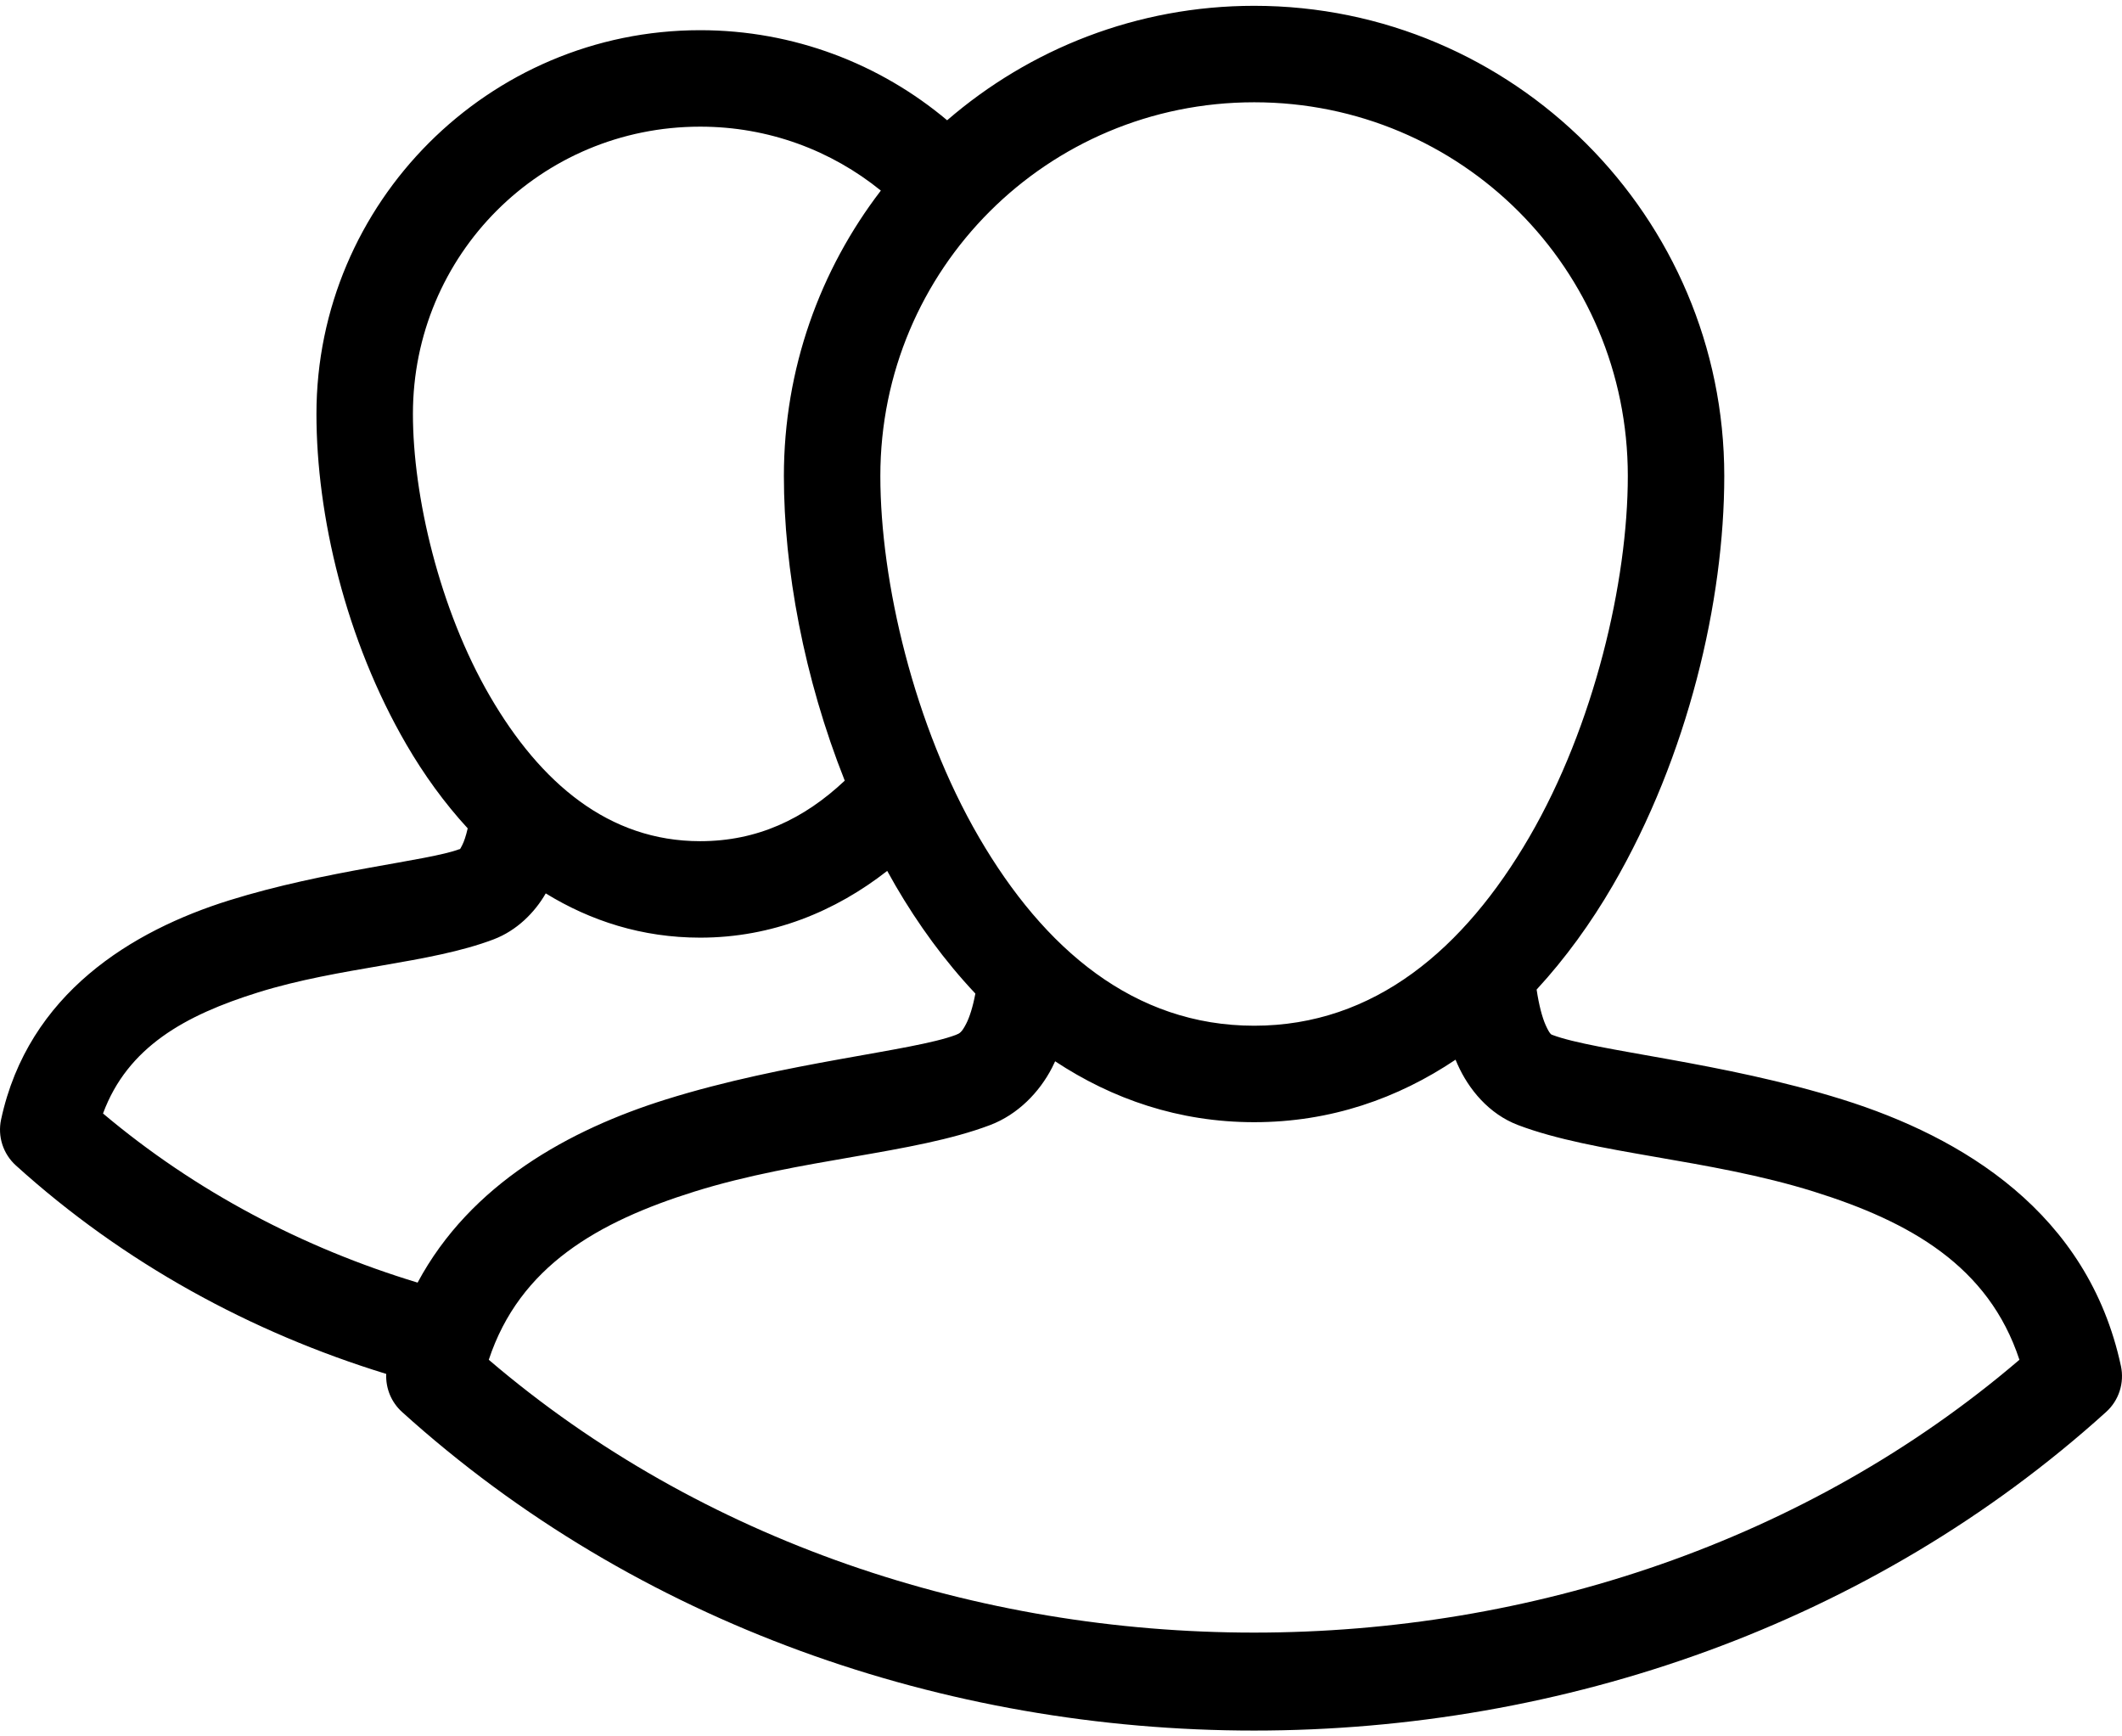 <svg width="88" height="72" viewBox="0 0 88 72" fill="none" xmlns="http://www.w3.org/2000/svg">
<path fill-rule="evenodd" clip-rule="evenodd" d="M52.012 0.241C62.755 0.241 71.506 8.993 71.506 19.736C71.506 24.921 70.004 31.35 66.877 36.725C65.98 38.266 64.927 39.729 63.724 41.033C63.821 41.684 63.959 42.193 64.096 42.501C64.277 42.906 64.344 42.901 64.374 42.912C66.162 43.59 71.427 44.034 76.404 45.59C81.381 47.145 86.592 50.282 87.956 56.646C88.029 56.989 88.011 57.345 87.903 57.679C87.796 58.013 87.602 58.313 87.341 58.548C67.86 76.162 36.154 76.162 16.673 58.548C16.454 58.35 16.281 58.105 16.168 57.833C16.055 57.56 16.003 57.265 16.017 56.97C10.408 55.247 5.13 52.374 0.658 48.325C0.398 48.09 0.204 47.79 0.096 47.456C-0.011 47.122 -0.029 46.765 0.045 46.422C1.169 41.189 5.489 38.588 9.51 37.332C13.528 36.078 17.767 35.698 19.052 35.211C19.053 35.211 19.054 35.21 19.054 35.21V35.211C19.076 35.211 19.064 35.249 19.172 35.036C19.241 34.901 19.323 34.666 19.396 34.348C18.425 33.293 17.577 32.114 16.858 30.879C14.328 26.529 13.123 21.369 13.123 17.165C13.123 8.403 20.264 1.252 29.036 1.252C32.924 1.252 36.507 2.657 39.278 4.987C42.699 2.032 47.152 0.241 52.012 0.241H52.012ZM52.012 4.241C43.431 4.241 36.508 11.155 36.508 19.736C36.508 24.113 37.901 30.081 40.596 34.714C43.292 39.346 47.023 42.532 52.012 42.532C56.996 42.532 60.724 39.346 63.419 34.714C66.114 30.082 67.506 24.113 67.506 19.736C67.506 11.154 60.594 4.241 52.012 4.241V4.241ZM29.037 5.252C22.425 5.252 17.124 10.563 17.124 17.165C17.124 20.562 18.219 25.261 20.317 28.867C22.415 32.474 25.248 34.88 29.037 34.88C31.402 34.88 33.339 33.963 35.032 32.37C33.334 28.099 32.508 23.576 32.508 19.736C32.508 15.29 34.009 11.187 36.529 7.903C34.483 6.244 31.882 5.252 29.037 5.252V5.252ZM36.793 36.112C34.648 37.789 32.028 38.88 29.037 38.88C26.631 38.88 24.491 38.187 22.632 37.045C22.174 37.843 21.427 38.587 20.476 38.949C20.476 38.949 20.475 38.949 20.474 38.95C17.807 39.963 14.106 40.088 10.702 41.151C7.674 42.096 5.293 43.413 4.272 46.171C8.113 49.407 12.571 51.744 17.318 53.184C19.514 49.084 23.638 46.833 27.614 45.59C32.59 44.034 37.852 43.59 39.641 42.912C39.641 42.911 39.641 42.911 39.642 42.911C39.801 42.85 39.885 42.806 40.071 42.444C40.206 42.181 40.344 41.755 40.449 41.199C39.181 39.854 38.075 38.333 37.139 36.726C37.022 36.523 36.907 36.318 36.793 36.112H36.793ZM60.362 43.941C57.97 45.546 55.18 46.532 52.012 46.532C48.886 46.532 46.128 45.573 43.757 44.007C43.716 44.096 43.674 44.184 43.629 44.272C43.11 45.282 42.218 46.212 41.058 46.652C37.886 47.854 33.166 48.045 28.807 49.407C24.809 50.657 21.554 52.5 20.27 56.384C37.91 71.468 66.107 71.467 83.746 56.384C82.466 52.499 79.211 50.658 75.212 49.408C70.852 48.045 66.129 47.855 62.956 46.652C61.746 46.193 60.908 45.172 60.444 44.132C60.416 44.069 60.388 44.005 60.362 43.941L60.362 43.941Z" fill="black"/>
</svg>
